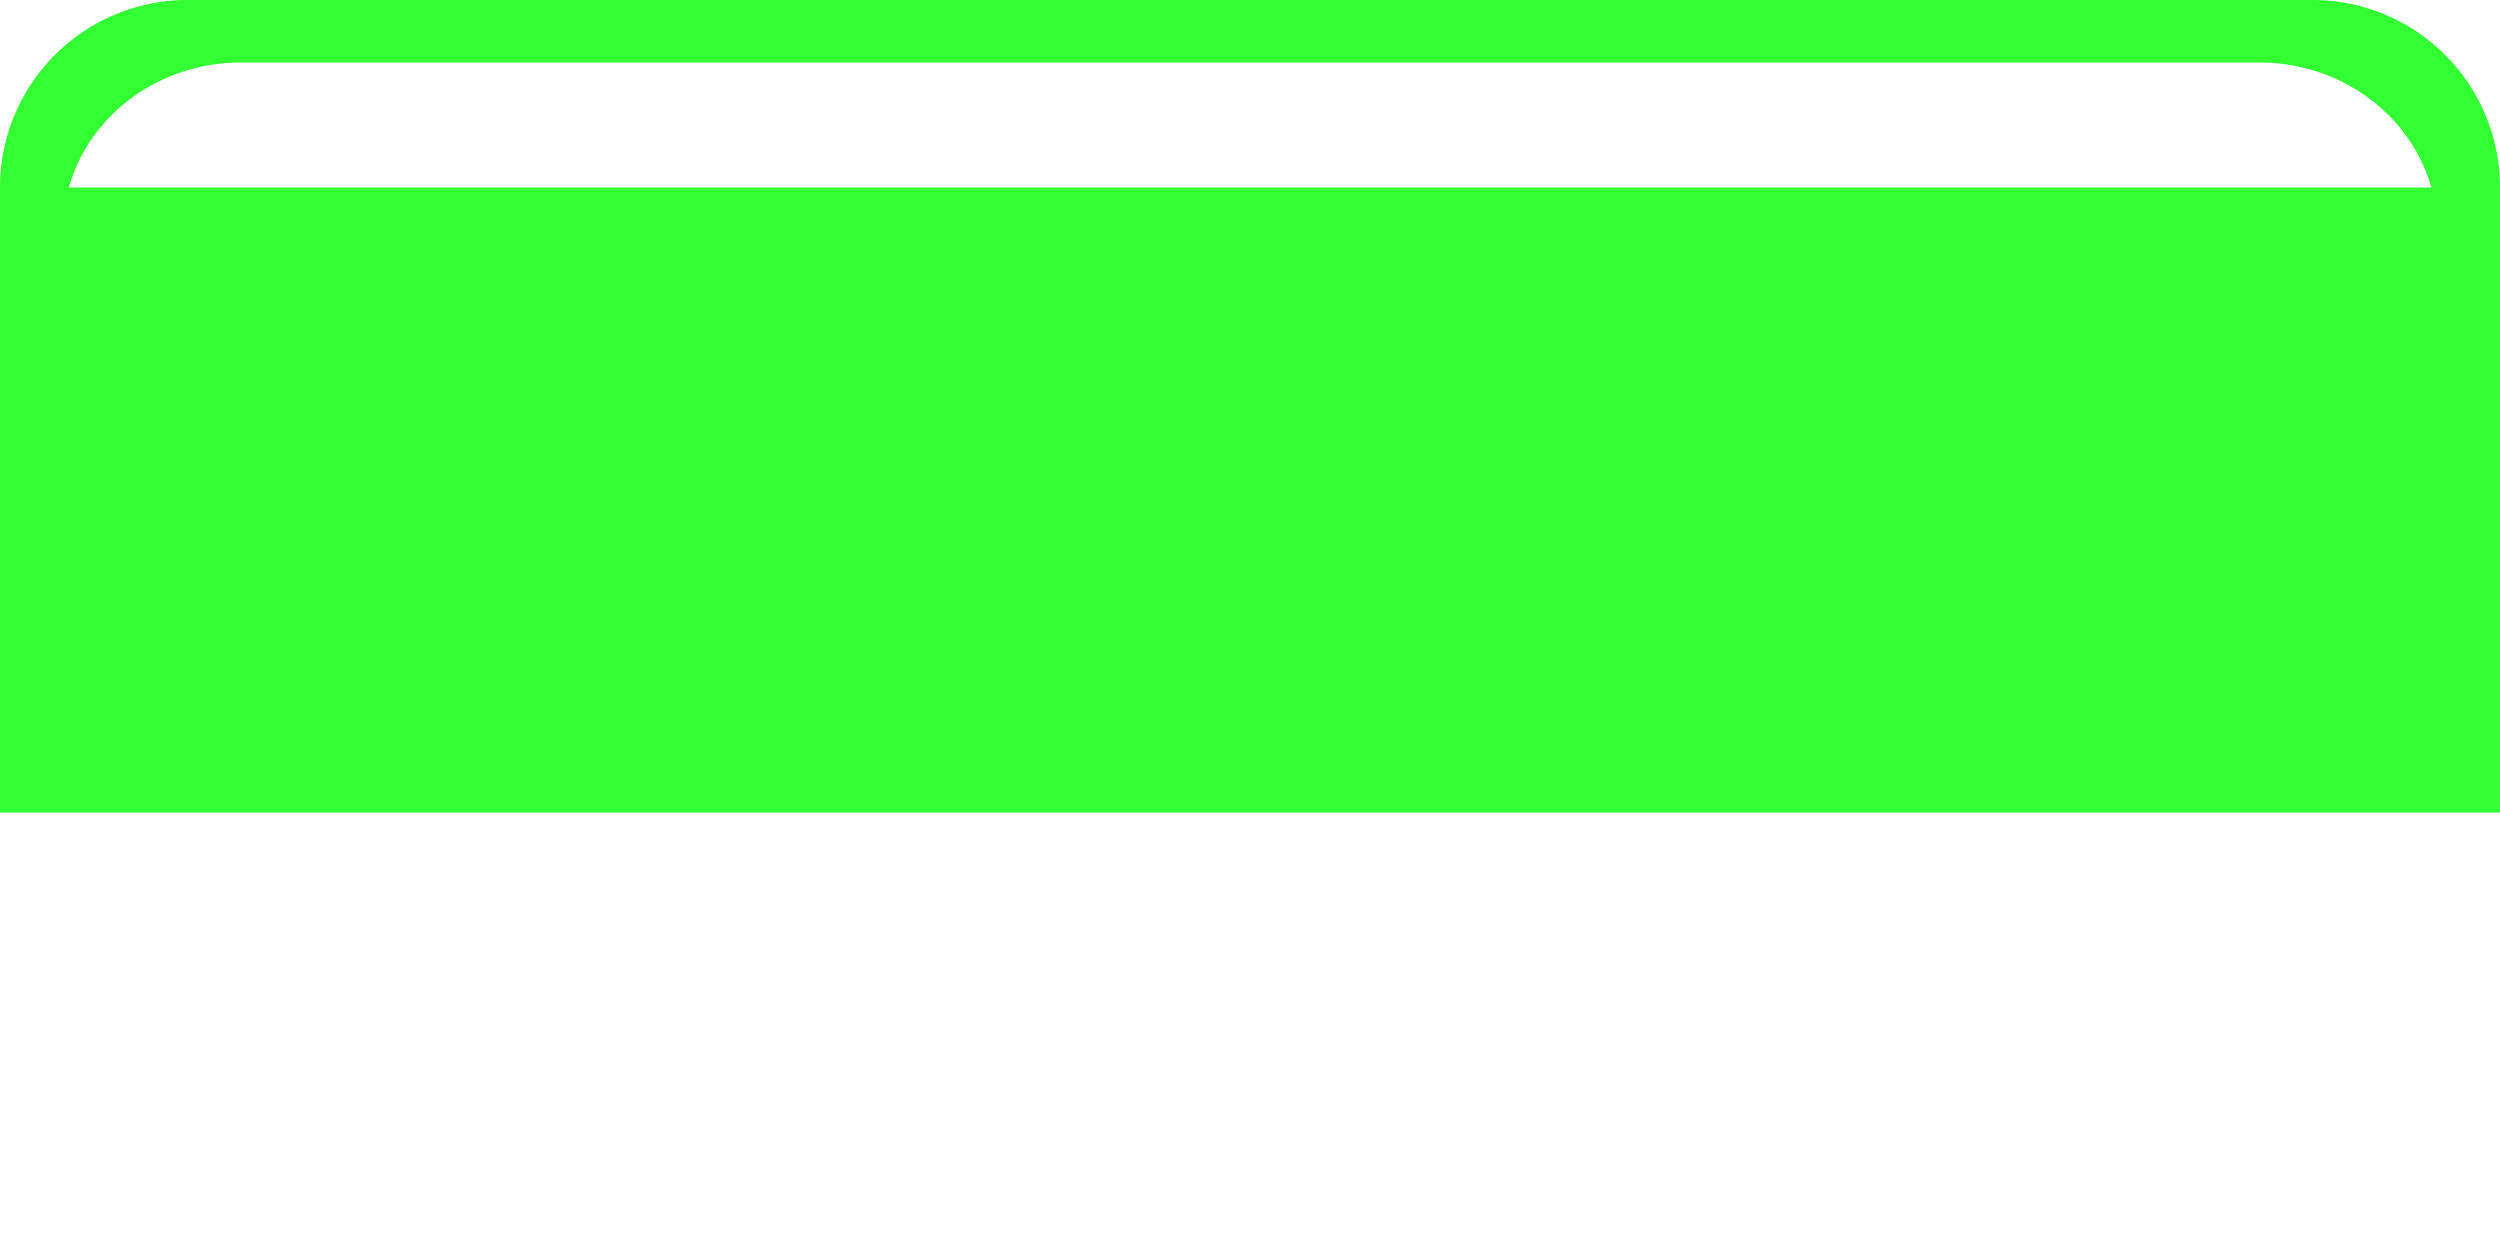 <?xml version="1.0" encoding="UTF-8" standalone="no"?>
<!-- Created with Inkscape (http://www.inkscape.org/) -->

<svg
   xmlns:dc="http://purl.org/dc/elements/1.1/"
   xmlns:cc="http://creativecommons.org/ns#"
   xmlns:rdf="http://www.w3.org/1999/02/22-rdf-syntax-ns#"
   xmlns:svg="http://www.w3.org/2000/svg"
   xmlns="http://www.w3.org/2000/svg"
   xmlns:sodipodi="http://sodipodi.sourceforge.net/DTD/sodipodi-0.dtd"
   xmlns:inkscape="http://www.inkscape.org/namespaces/inkscape"
   width="40mm"
   height="20mm"
   viewBox="0 0 141.732 70.866"
   id="svg2"
   version="1.1"
   inkscape:version="0.91 r13725"
   sodipodi:docname="spring.svg">
  <defs
     id="defs4" />
  <sodipodi:namedview
     id="base"
     pagecolor="#ffffff"
     bordercolor="#666666"
     borderopacity="1.0"
     inkscape:pageopacity="0.0"
     inkscape:pageshadow="2"
     inkscape:zoom="5.6568542"
     inkscape:cx="45.830502"
     inkscape:cy="35.501172"
     inkscape:document-units="px"
     inkscape:current-layer="layer1"
     showgrid="true"
     fit-margin-top="0"
     fit-margin-left="0"
     fit-margin-right="0"
     fit-margin-bottom="0"
     inkscape:window-width="1920"
     inkscape:window-height="1029"
     inkscape:window-x="0"
     inkscape:window-y="25"
     inkscape:window-maximized="1"
     inkscape:snap-bbox="true"
     inkscape:snap-bbox-midpoints="true"
     inkscape:snap-bbox-edge-midpoints="true"
     inkscape:bbox-nodes="true"
     inkscape:bbox-paths="true"
     inkscape:snap-object-midpoints="false"
     inkscape:snap-others="true"
     inkscape:snap-grids="true"
     inkscape:snap-global="true">
    <inkscape:grid
       type="xygrid"
       id="grid4209"
       originx="-35.433"
       originy="-102.757" />
  </sodipodi:namedview>
  <g
     inkscape:label="Layer 1"
     inkscape:groupmode="layer"
     id="layer1"
     transform="translate(-345.68,-1035.71)">
    <path
       style="fill:#00ff00;fill-opacity:0.808;stroke:none;stroke-width:0.01;stroke-linejoin:round;stroke-miterlimit:4;stroke-dasharray:none;stroke-opacity:0.547"
       d="M 10.631 0 A 10.63 10.63 0 0 0 0 10.631 L 0 35.434 L 0 46.064 L 141.732 46.064 L 141.732 35.434 L 141.732 10.631 A 10.63 10.63 0 0 0 131.102 0 L 10.631 0 z M 13.566 3.543 A 10.098 9.567 0 0 1 13.643 3.543 L 128.09 3.543 A 10.098 9.567 0 0 1 137.84 10.631 L 3.9 10.631 A 10.098 9.567 0 0 1 13.566 3.543 z "
       transform="translate(345.68,1035.71)"
       id="path4207" />
  </g>
</svg>
